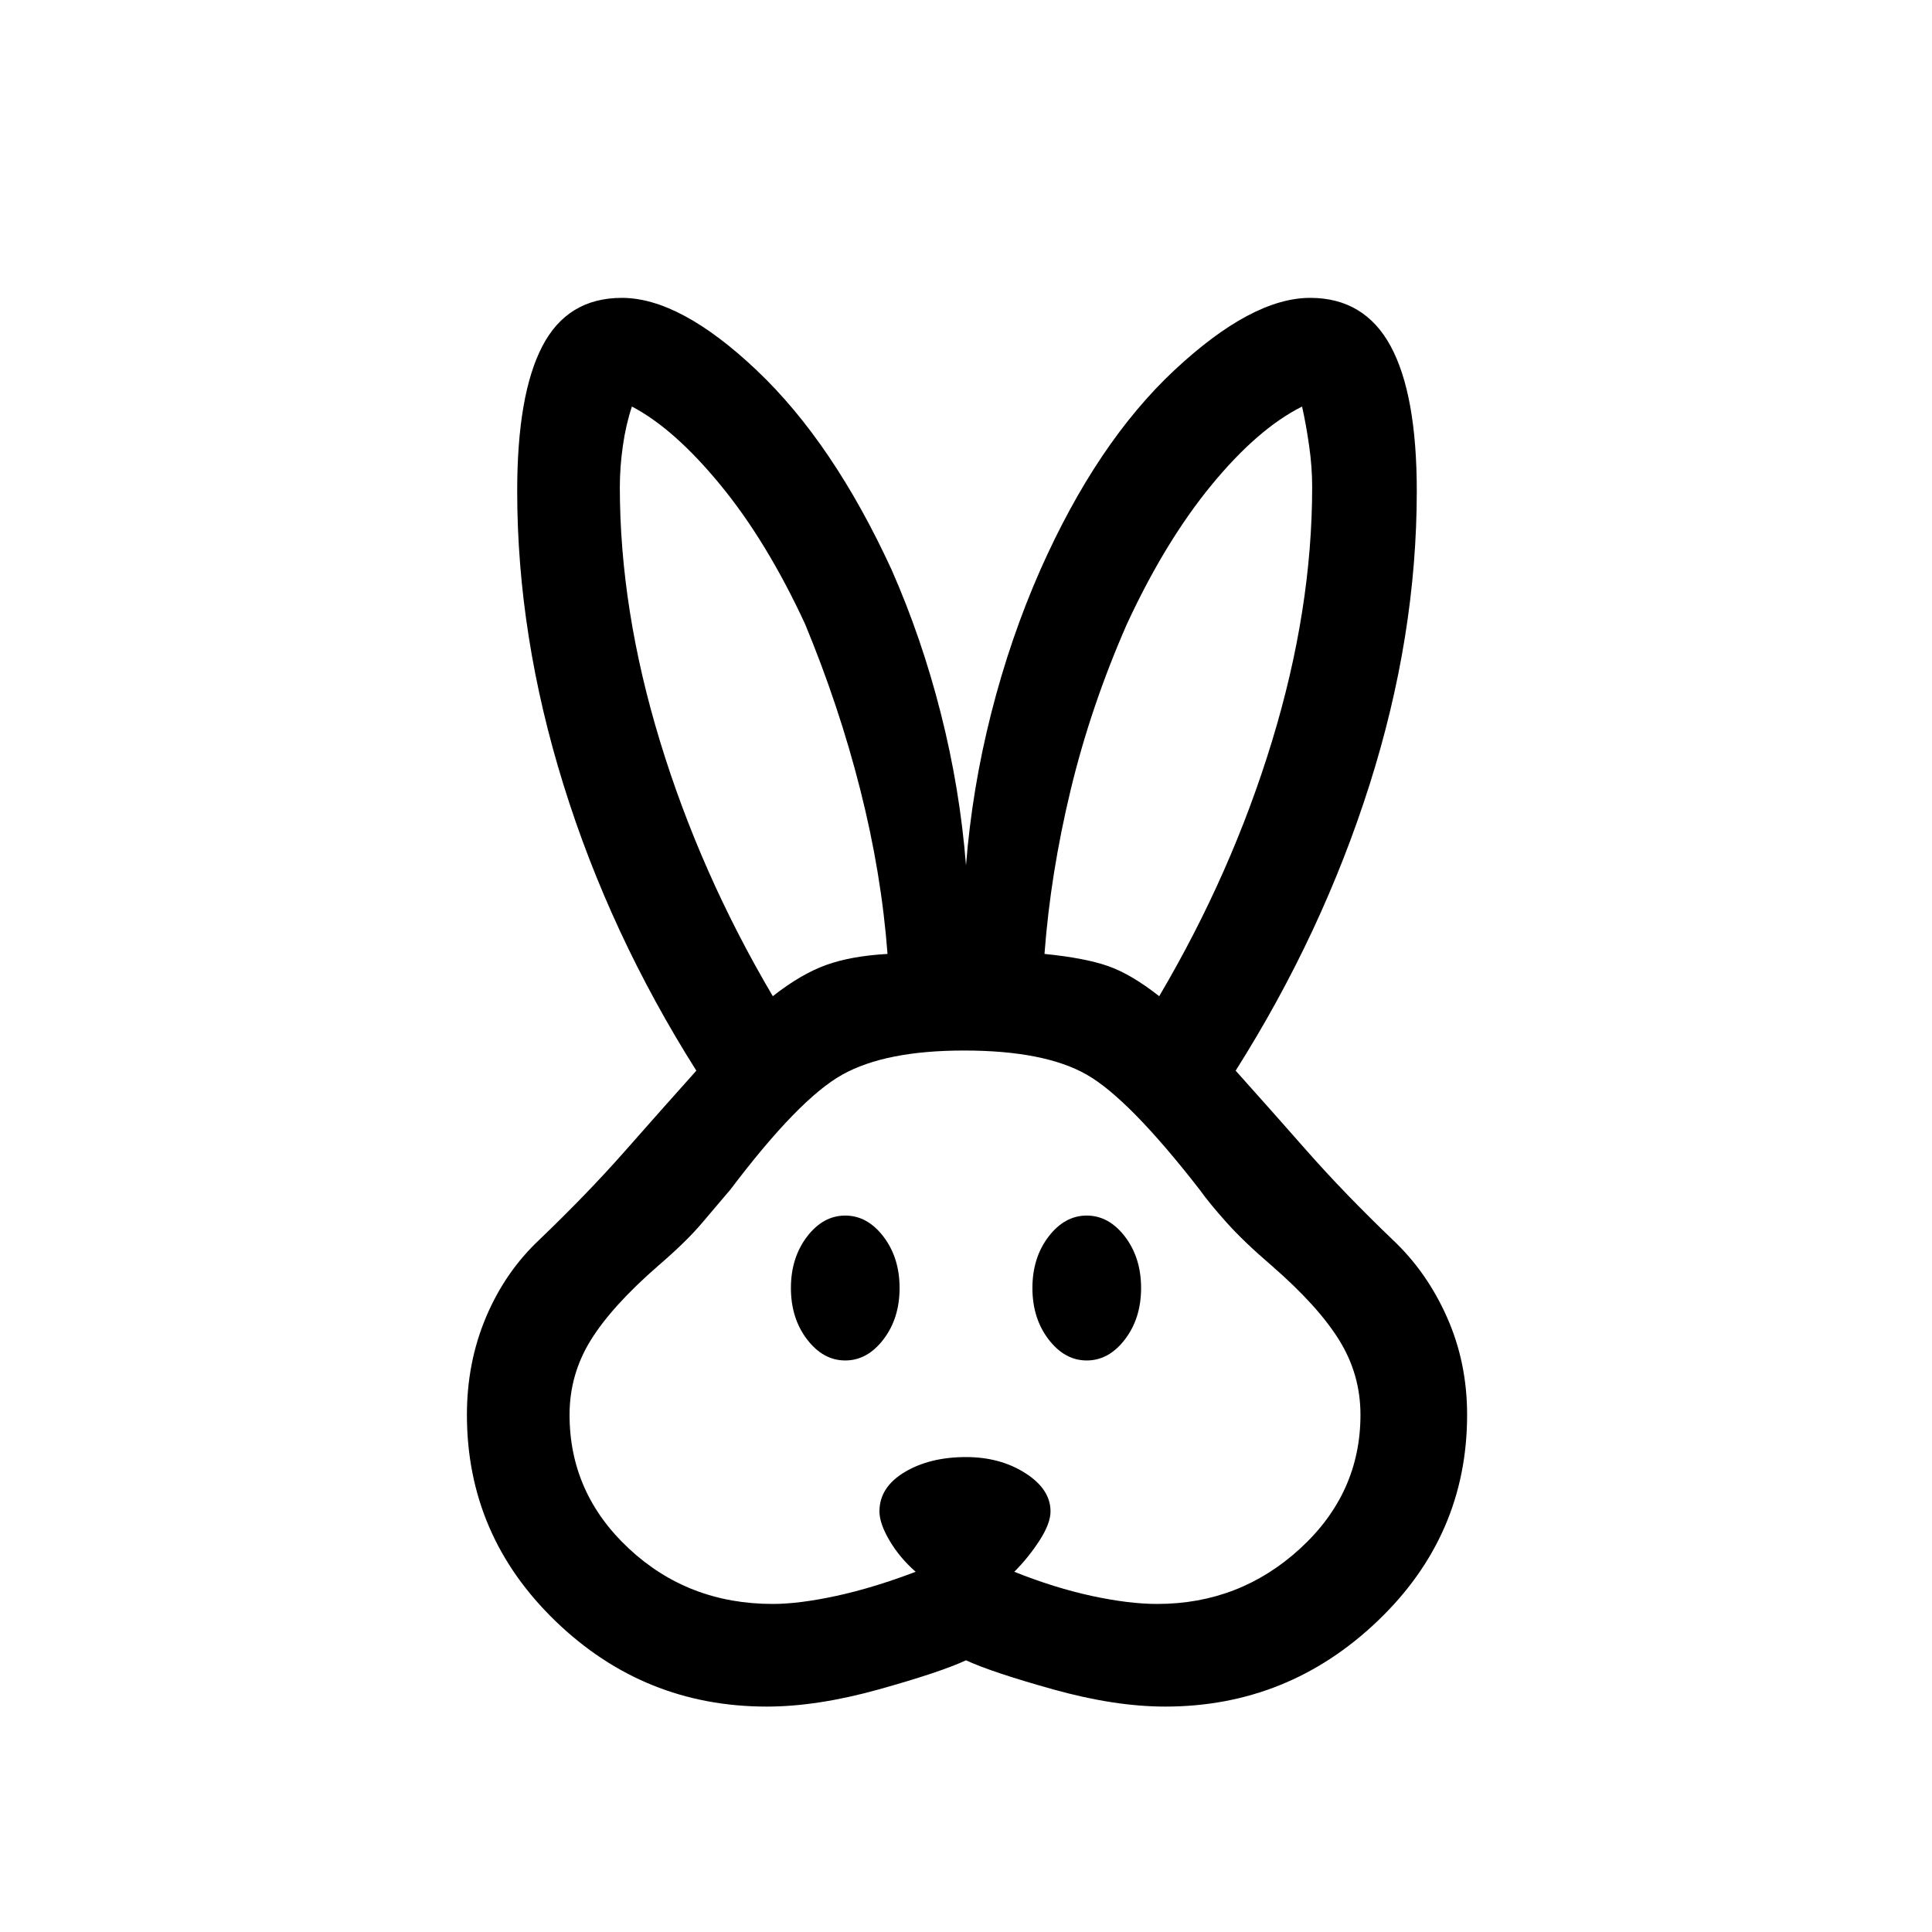 <svg xmlns="http://www.w3.org/2000/svg" height="40" width="40"><path d="M15.875 35.333q-2.542 0-4.375-1.771-1.833-1.77-1.833-4.27 0-1.084.395-2.021.396-.938 1.105-1.604 1-.959 1.771-1.834.77-.875 1.479-1.666-1.792-2.834-2.75-5.917-.959-3.083-.959-6.083 0-2 .521-3t1.646-1q1.208 0 2.792 1.5 1.583 1.5 2.791 4.125.625 1.416 1.021 2.979.396 1.562.521 3.146.125-1.584.521-3.146.396-1.563 1.021-2.979 1.166-2.625 2.77-4.125 1.605-1.5 2.813-1.5 1.125 0 1.667 1 .541 1 .541 3 0 3-.979 6.083t-2.771 5.917q.709.791 1.479 1.666.771.875 1.771 1.834.709.666 1.125 1.604.417.937.417 2.021 0 2.5-1.854 4.27-1.854 1.771-4.396 1.771-1.042 0-2.313-.354-1.27-.354-1.812-.604-.542.25-1.812.604-1.271.354-2.313.354ZM16 33.208q.542 0 1.312-.166.771-.167 1.646-.5-.333-.292-.541-.646-.209-.354-.209-.604 0-.5.521-.813.521-.312 1.271-.312.708 0 1.229.333.521.333.521.792 0 .25-.229.604t-.521.646q.833.333 1.604.5.771.166 1.354.166 1.709 0 2.959-1.146 1.25-1.145 1.25-2.77 0-.834-.438-1.542-.437-.708-1.396-1.542-.583-.5-.937-.896-.354-.395-.563-.687-1.458-1.875-2.333-2.375-.875-.5-2.542-.5-1.625 0-2.52.5-.896.5-2.313 2.375-.25.292-.583.687-.334.396-.917.896-.958.834-1.396 1.542-.437.708-.437 1.542 0 1.625 1.229 2.77Q14.25 33.208 16 33.208Zm1.5-5.041q-.458 0-.792-.438-.333-.437-.333-1.062t.333-1.063q.334-.437.792-.437t.792.437q.333.438.333 1.063t-.333 1.062q-.334.438-.792.438Zm5 0q-.458 0-.792-.438-.333-.437-.333-1.062t.333-1.063q.334-.437.792-.437t.792.437q.333.438.333 1.063t-.333 1.062q-.334.438-.792.438ZM16 20.625q.583-.458 1.104-.646.521-.187 1.271-.229-.125-1.667-.563-3.396-.437-1.729-1.145-3.437-.792-1.709-1.75-2.875-.959-1.167-1.834-1.625-.125.375-.187.812-.063.438-.063.854 0 2.542.834 5.271.833 2.729 2.333 5.271Zm8 0q1.5-2.542 2.333-5.271.834-2.729.834-5.271 0-.416-.063-.854-.062-.437-.146-.812-.916.458-1.875 1.625-.958 1.166-1.75 2.875-.75 1.708-1.166 3.437-.417 1.729-.542 3.396.833.083 1.313.25.479.167 1.062.625Z"/></svg>